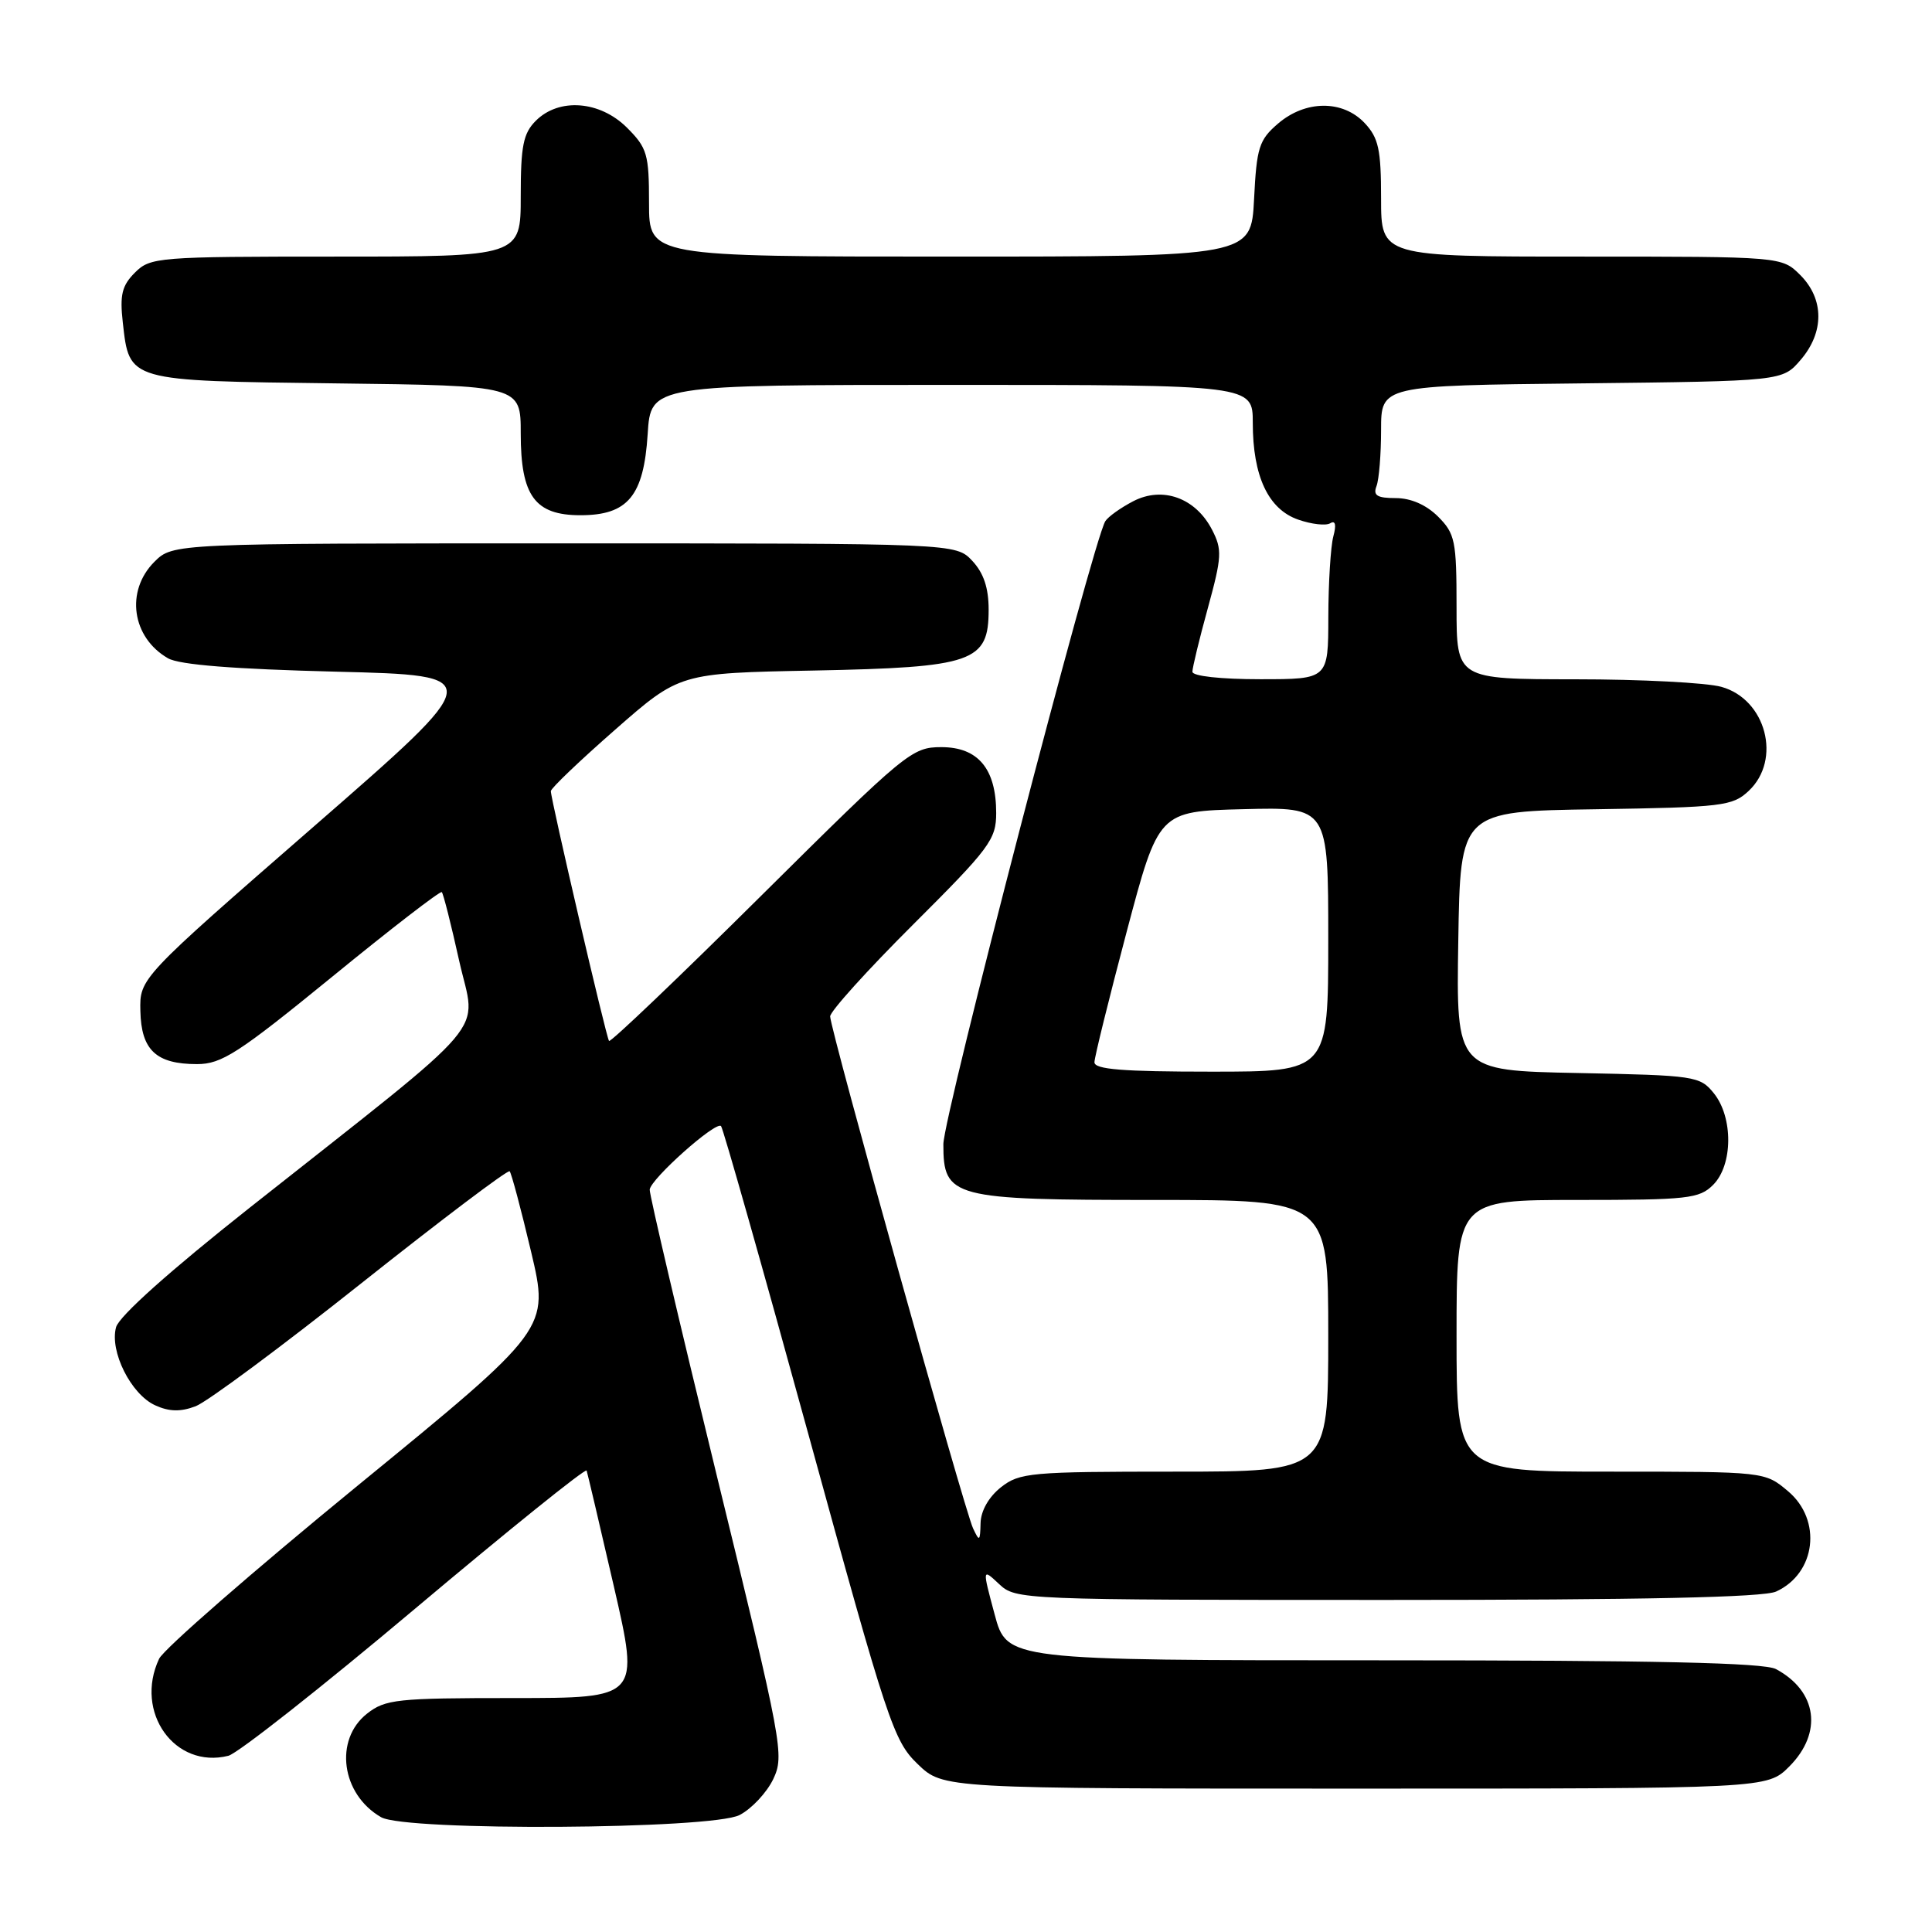 <?xml version="1.0" encoding="UTF-8" standalone="no"?>
<!DOCTYPE svg PUBLIC "-//W3C//DTD SVG 1.1//EN" "http://www.w3.org/Graphics/SVG/1.1/DTD/svg11.dtd" >
<svg xmlns="http://www.w3.org/2000/svg" xmlns:xlink="http://www.w3.org/1999/xlink" version="1.1" viewBox="0 0 256 256">
 <g >
 <path fill="currentColor"
d=" M 98.00 240.50 C 99.60 239.67 101.60 237.53 102.46 235.74 C 103.95 232.58 103.70 231.23 95.00 195.62 C 90.05 175.34 86.04 158.25 86.09 157.63 C 86.21 156.22 94.85 148.52 95.54 149.21 C 95.81 149.48 101.03 167.88 107.13 190.10 C 117.63 228.36 118.40 230.67 121.60 233.75 C 124.97 237.00 124.97 237.00 179.56 237.00 C 234.15 237.00 234.15 237.00 237.08 234.08 C 241.55 229.60 240.80 224.09 235.32 221.16 C 233.74 220.32 219.26 220.00 183.28 220.00 C 133.42 220.00 133.42 220.00 131.79 213.90 C 130.15 207.80 130.15 207.80 132.39 209.90 C 134.60 211.97 135.21 212.00 183.77 212.00 C 217.65 212.00 233.66 211.66 235.34 210.89 C 240.63 208.48 241.47 201.41 236.92 197.59 C 233.85 195.00 233.85 195.00 213.42 195.00 C 193.00 195.00 193.00 195.00 193.00 177.00 C 193.00 159.00 193.00 159.00 209.00 159.00 C 223.67 159.00 225.17 158.83 227.00 157.00 C 229.63 154.37 229.67 148.05 227.09 144.86 C 225.25 142.58 224.61 142.49 209.07 142.18 C 192.95 141.86 192.95 141.86 193.23 124.68 C 193.50 107.50 193.50 107.50 211.46 107.23 C 228.26 106.97 229.57 106.81 231.71 104.80 C 236.12 100.66 234.01 92.65 228.09 91.01 C 226.12 90.46 217.41 90.01 208.75 90.01 C 193.00 90.00 193.00 90.00 193.00 80.45 C 193.00 71.65 192.81 70.72 190.55 68.45 C 188.98 66.89 186.95 66.00 184.94 66.00 C 182.47 66.00 181.92 65.65 182.39 64.42 C 182.73 63.55 183.00 60.19 183.00 56.96 C 183.00 51.09 183.00 51.09 209.59 50.80 C 236.18 50.50 236.18 50.50 238.59 47.69 C 241.74 44.03 241.72 39.63 238.55 36.45 C 236.09 34.00 236.09 34.00 209.55 34.00 C 183.00 34.00 183.00 34.00 183.00 26.31 C 183.00 19.80 182.67 18.28 180.83 16.31 C 177.92 13.22 172.98 13.25 169.33 16.39 C 166.83 18.54 166.51 19.55 166.17 26.39 C 165.78 34.00 165.78 34.00 125.89 34.00 C 86.00 34.00 86.00 34.00 86.00 26.92 C 86.00 20.43 85.76 19.60 83.08 16.92 C 79.49 13.34 74.07 12.93 71.00 16.00 C 69.33 17.67 69.00 19.33 69.00 26.00 C 69.00 34.00 69.00 34.00 44.50 34.00 C 20.88 34.00 19.92 34.08 17.88 36.12 C 16.16 37.84 15.86 39.06 16.27 42.72 C 17.15 50.55 16.84 50.46 44.53 50.80 C 69.00 51.10 69.00 51.10 69.00 57.44 C 69.00 65.71 70.87 68.27 76.91 68.27 C 83.19 68.27 85.30 65.73 85.82 57.52 C 86.23 51.00 86.23 51.00 126.12 51.00 C 166.00 51.00 166.00 51.00 166.00 56.03 C 166.00 63.10 168.05 67.47 172.01 68.85 C 173.78 69.47 175.70 69.69 176.27 69.33 C 176.95 68.92 177.09 69.54 176.67 71.09 C 176.32 72.42 176.02 77.21 176.01 81.75 C 176.00 90.00 176.00 90.00 167.00 90.00 C 161.73 90.00 158.00 89.59 158.00 89.01 C 158.00 88.47 158.92 84.66 160.05 80.56 C 161.91 73.77 161.96 72.82 160.60 70.19 C 158.42 65.97 154.06 64.40 150.17 66.41 C 148.49 67.28 146.83 68.47 146.46 69.06 C 144.81 71.74 125.00 147.93 125.00 151.62 C 125.00 158.70 126.12 159.00 152.96 159.00 C 176.00 159.00 176.00 159.00 176.00 177.00 C 176.00 195.00 176.00 195.00 155.63 195.00 C 136.55 195.00 135.10 195.13 132.63 197.07 C 131.02 198.35 129.97 200.18 129.93 201.82 C 129.87 204.26 129.78 204.32 128.93 202.50 C 127.77 200.03 110.00 136.37 110.00 134.68 C 110.00 134.01 114.95 128.53 121.00 122.50 C 131.15 112.38 132.00 111.24 132.00 107.73 C 132.00 101.88 129.61 99.00 124.74 99.00 C 120.84 99.00 120.06 99.64 100.87 118.68 C 89.96 129.51 80.88 138.17 80.70 137.93 C 80.32 137.44 72.97 105.86 72.99 104.83 C 72.99 104.45 76.84 100.78 81.53 96.67 C 90.06 89.19 90.06 89.19 107.83 88.85 C 128.98 88.43 131.00 87.73 131.00 80.79 C 131.00 77.89 130.34 75.93 128.83 74.31 C 126.65 72.00 126.65 72.00 74.78 72.00 C 22.91 72.00 22.91 72.00 20.45 74.45 C 16.59 78.32 17.47 84.48 22.27 87.23 C 23.78 88.09 30.98 88.66 44.53 89.00 C 64.56 89.50 64.56 89.50 41.53 109.56 C 18.50 129.62 18.50 129.62 18.60 133.96 C 18.71 139.14 20.69 141.00 26.10 141.00 C 29.37 141.00 31.57 139.58 44.01 129.43 C 51.80 123.06 58.35 118.01 58.54 118.21 C 58.74 118.40 59.78 122.51 60.85 127.34 C 63.10 137.40 65.92 134.07 33.12 160.00 C 22.52 168.38 15.79 174.39 15.38 175.86 C 14.50 179.05 17.35 184.75 20.56 186.21 C 22.42 187.06 23.92 187.09 25.91 186.34 C 27.43 185.77 37.32 178.43 47.89 170.03 C 58.46 161.64 67.30 154.96 67.53 155.20 C 67.76 155.43 69.04 160.22 70.37 165.85 C 72.79 176.08 72.79 176.08 47.47 196.79 C 33.55 208.18 21.67 218.53 21.08 219.80 C 17.76 226.87 23.16 234.43 30.26 232.65 C 31.50 232.34 42.64 223.56 55.01 213.15 C 67.38 202.74 77.60 194.51 77.73 194.86 C 77.85 195.21 79.48 202.14 81.35 210.25 C 84.74 225.00 84.74 225.00 68.00 225.00 C 52.59 225.00 51.06 225.16 48.63 227.07 C 44.24 230.53 45.22 237.76 50.50 240.79 C 53.75 242.66 94.31 242.41 98.00 240.50 Z  M 145.02 140.75 C 145.03 140.06 146.95 132.30 149.28 123.50 C 153.52 107.50 153.52 107.50 164.76 107.22 C 176.00 106.93 176.00 106.93 176.00 124.47 C 176.00 142.00 176.00 142.00 160.50 142.00 C 148.76 142.00 145.00 141.70 145.02 140.75 Z "/>
</g>
</svg>